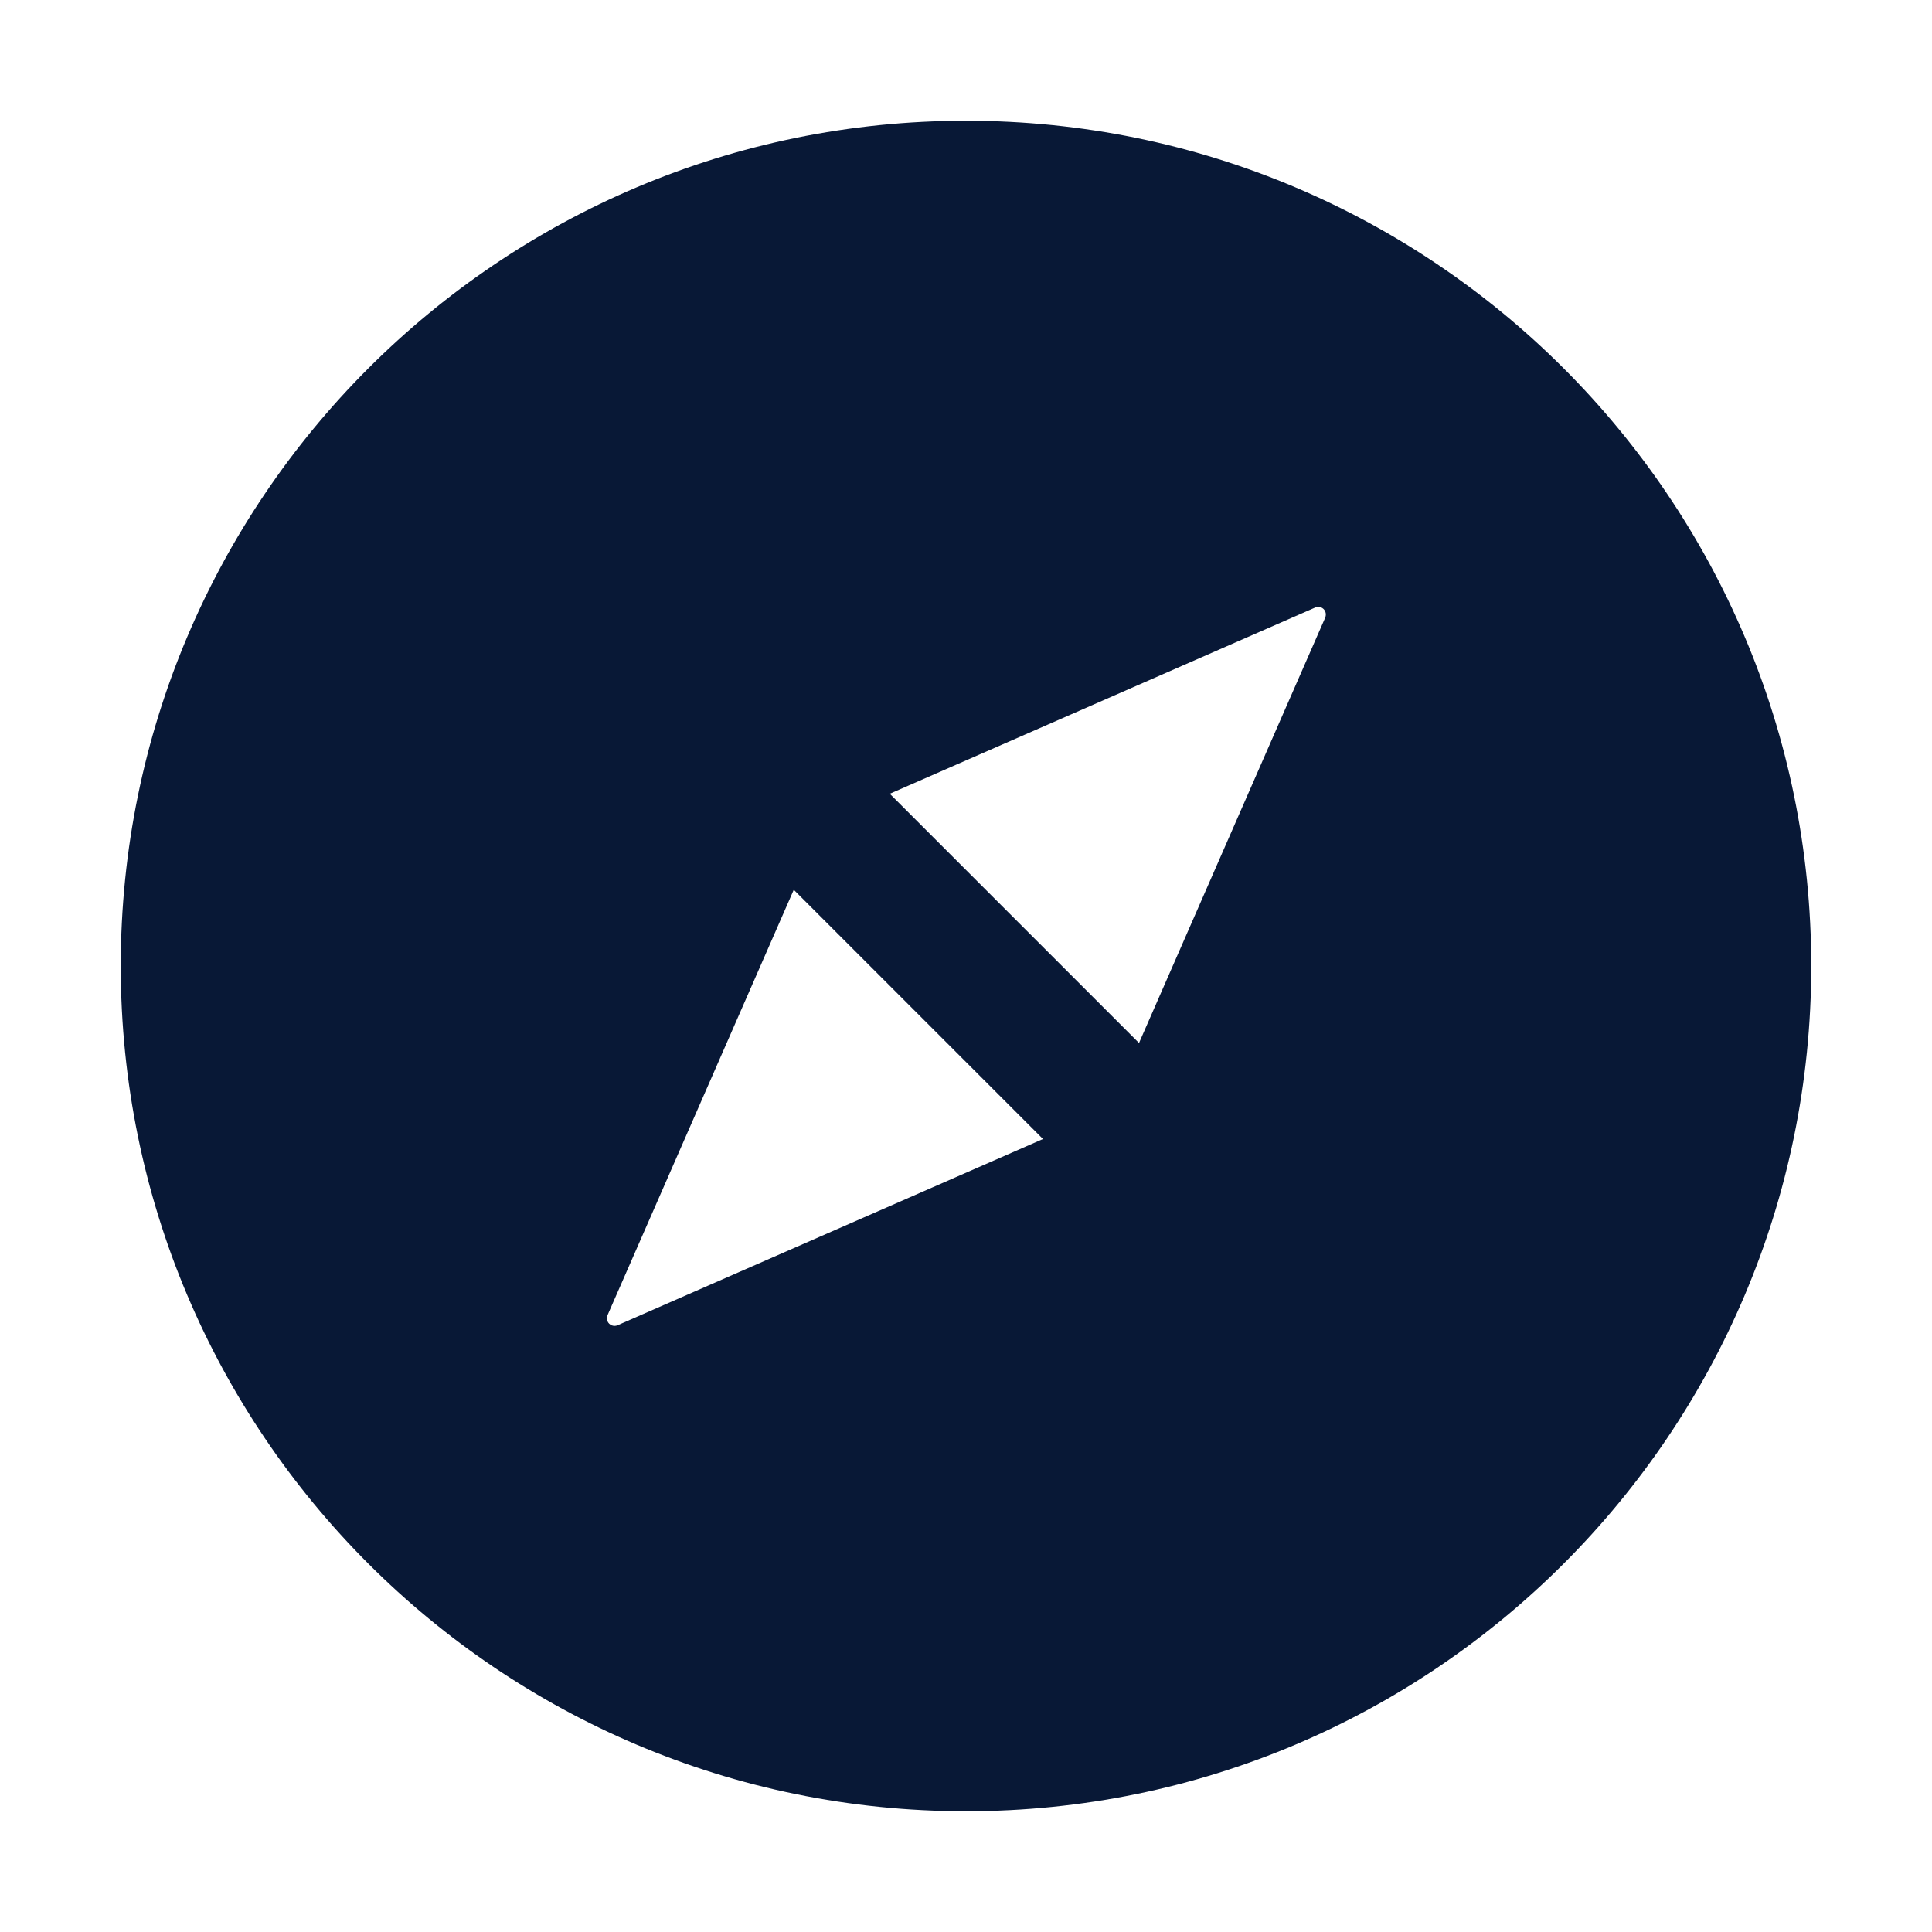 <svg width="20" height="20" viewBox="0 0 20 20" fill="none" xmlns="http://www.w3.org/2000/svg">
<path d="M10 1.25C5.168 1.25 1.25 5.168 1.25 10C1.25 14.832 5.168 18.75 10 18.75C14.832 18.75 18.75 14.832 18.75 10C18.75 5.168 14.832 1.25 10 1.25ZM6.393 13.719C6.354 13.736 6.307 13.719 6.289 13.678C6.281 13.658 6.281 13.635 6.289 13.615L8.217 9.211L10.797 11.791L6.393 13.719ZM13.719 6.393L11.791 10.797L9.211 8.217L13.615 6.289C13.654 6.271 13.701 6.289 13.719 6.33C13.727 6.35 13.727 6.371 13.719 6.393Z" fill="#081836"/>
</svg>
